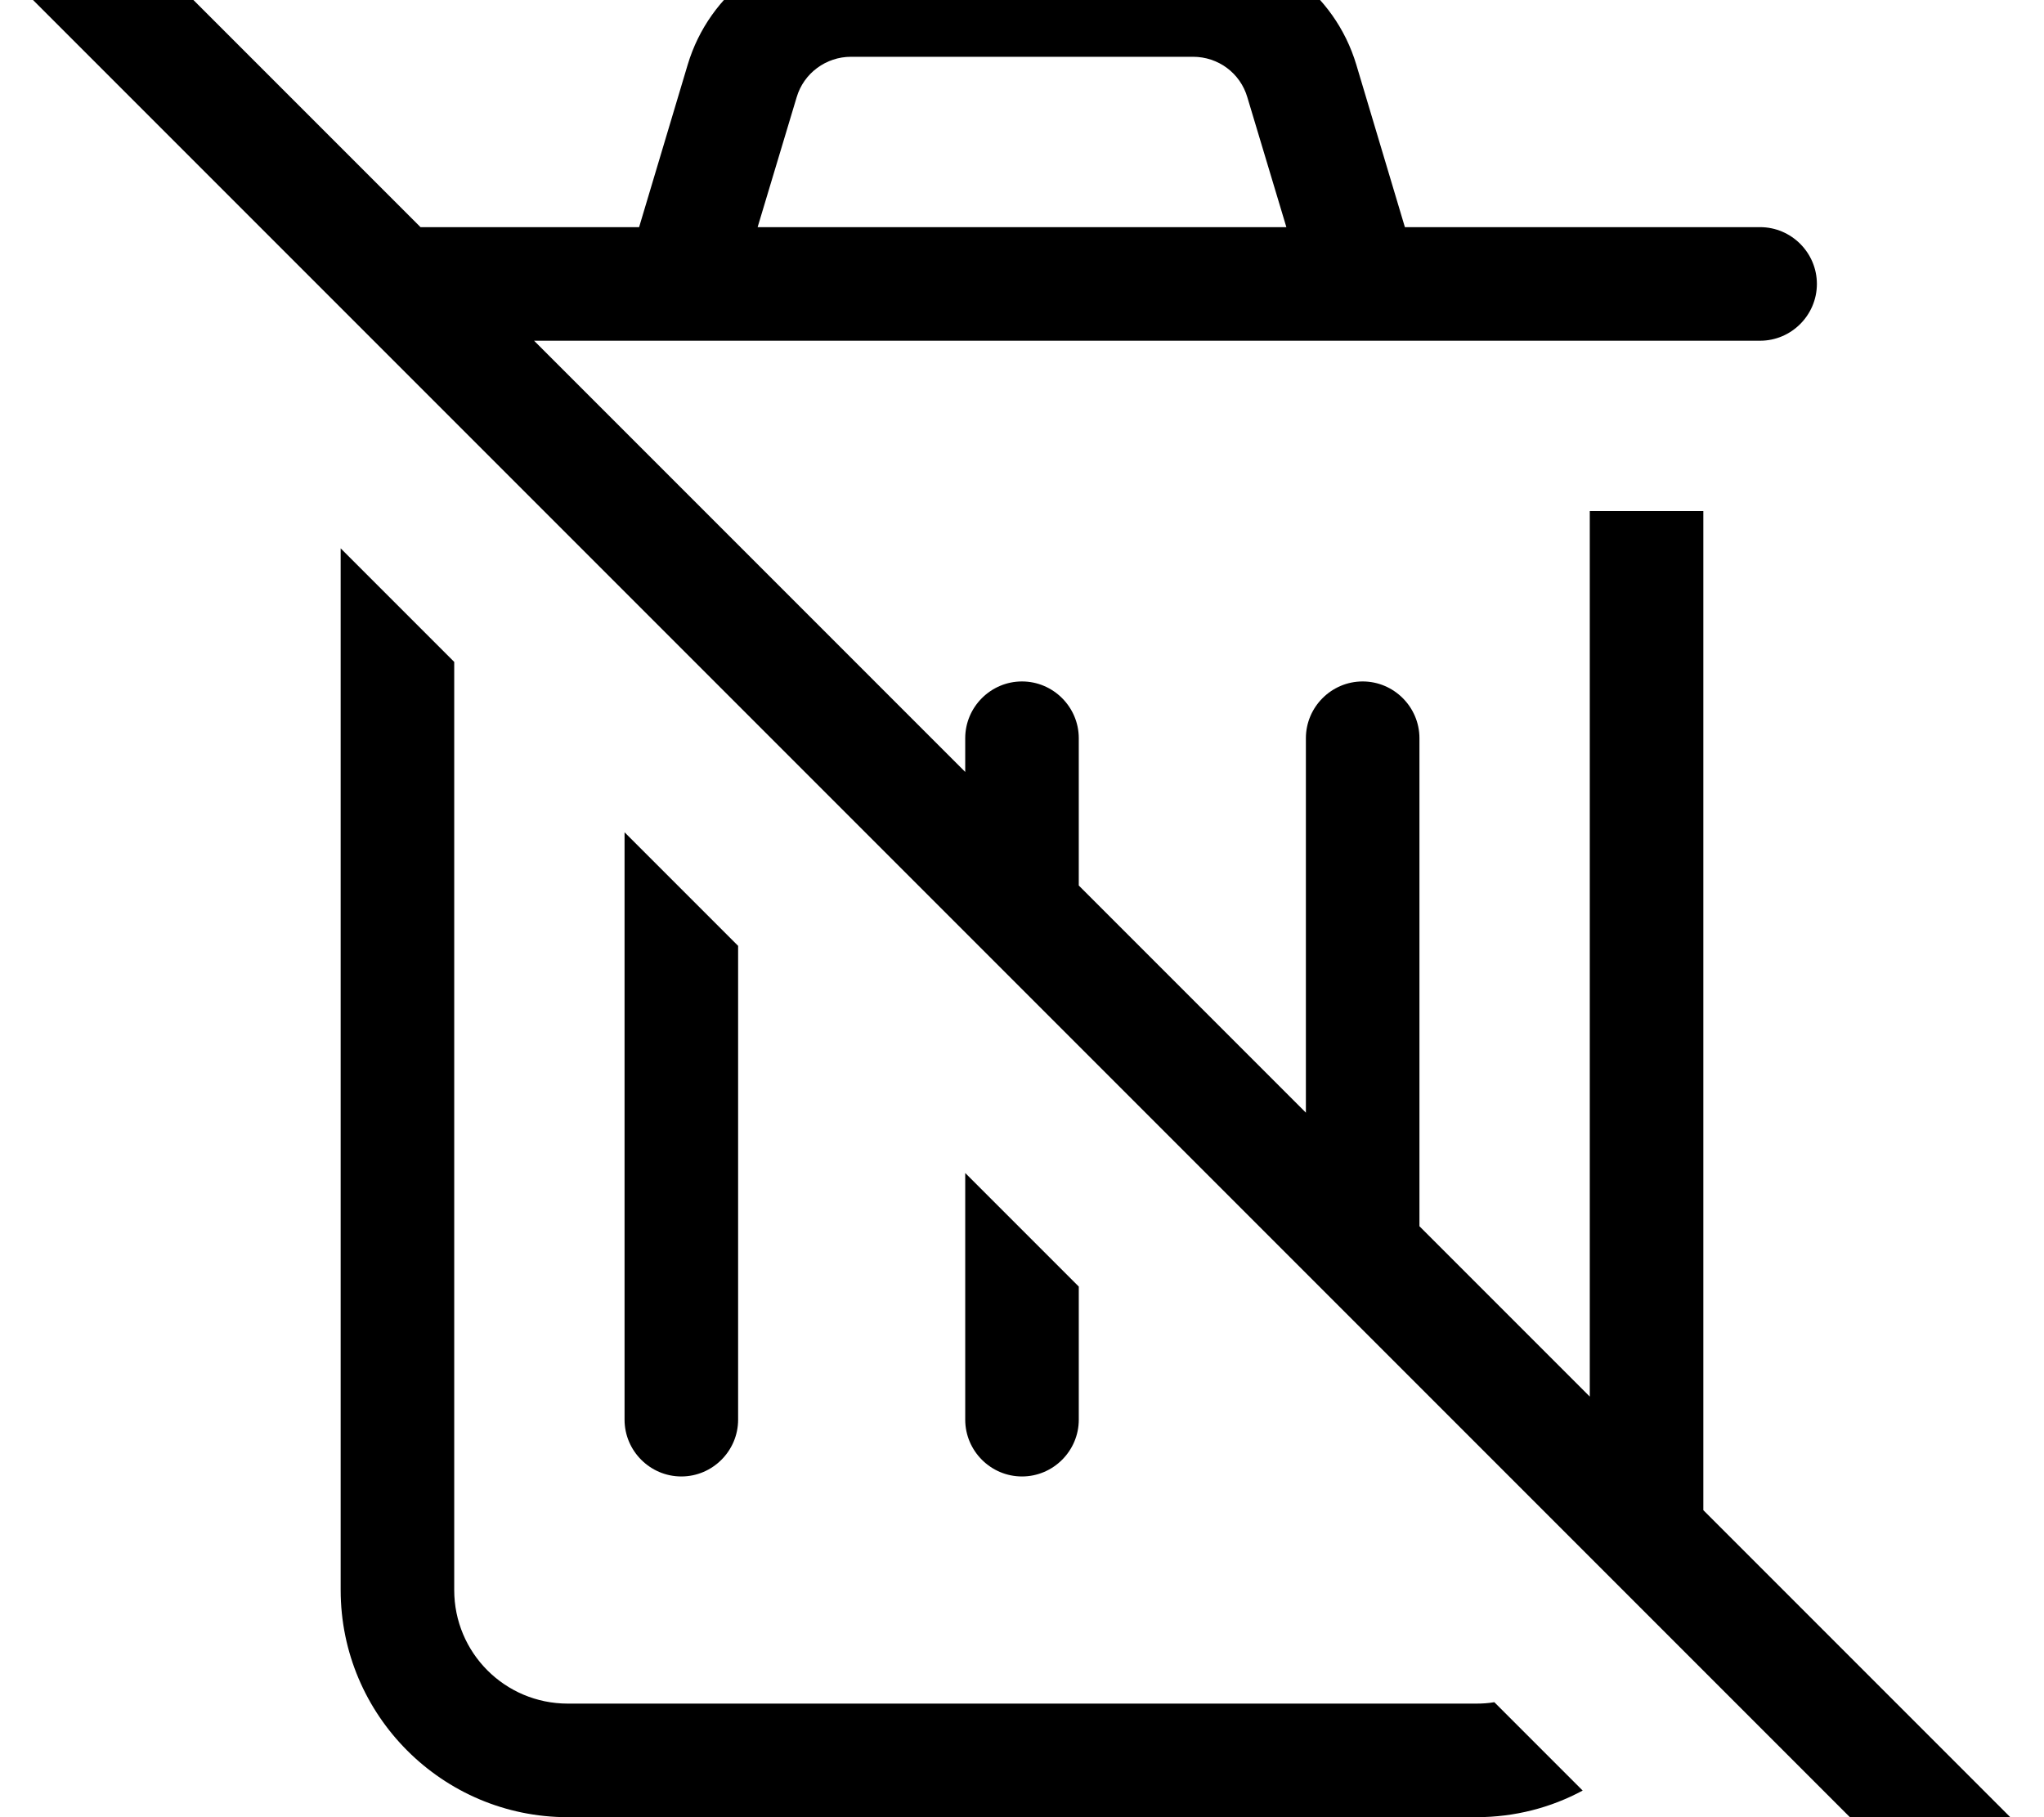 <svg fill="currentColor" xmlns="http://www.w3.org/2000/svg" viewBox="0 0 576 512"><!--! Font Awesome Pro 7.0.1 by @fontawesome - https://fontawesome.com License - https://fontawesome.com/license (Commercial License) Copyright 2025 Fonticons, Inc. --><path fill="currentColor" d="M27.3-27.2c-6.2-6.2-16.4-6.2-22.6 0s-6.2 16.4 0 22.6l544 544c6.2 6.2 16.4 6.2 22.6 0s6.2-16.4 0-22.6l-91.3-91.3 0-281.5-32 0 0 249.5-48-48 0-137.5c0-8.8-7.2-16-16-16s-16 7.2-16 16l0 105.5-64-64 0-41.5c0-8.8-7.2-16-16-16s-16 7.2-16 16L272 217.5 150.5 96 496 96c8.8 0 16-7.2 16-16s-7.2-16-16-16l-100.1 0-13.7-45.8C376.1-2.1 357.4-16 336.2-16l-96.4 0c-21.2 0-39.9 13.9-46 34.2L180.1 64 118.5 64 27.3-27.2zM96 448c0 35.3 28.7 64 64 64l256 0c10.9 0 21.1-2.7 30-7.5l-24.9-24.9c-1.7 .3-3.4 .4-5.1 .4l-256 0c-17.7 0-32-14.3-32-32l0-261.5-32-32 0 293.5zm80-48c0 8.8 7.2 16 16 16s16-7.2 16-16l0-133.5-32-32 0 165.5zm96 0c0 8.8 7.2 16 16 16s16-7.2 16-16l0-37.5-32-32 0 69.5zM224.5 27.4c2-6.8 8.3-11.4 15.3-11.4l96.4 0c7.1 0 13.3 4.6 15.3 11.4l11 36.6-149 0 11-36.6z"/></svg>